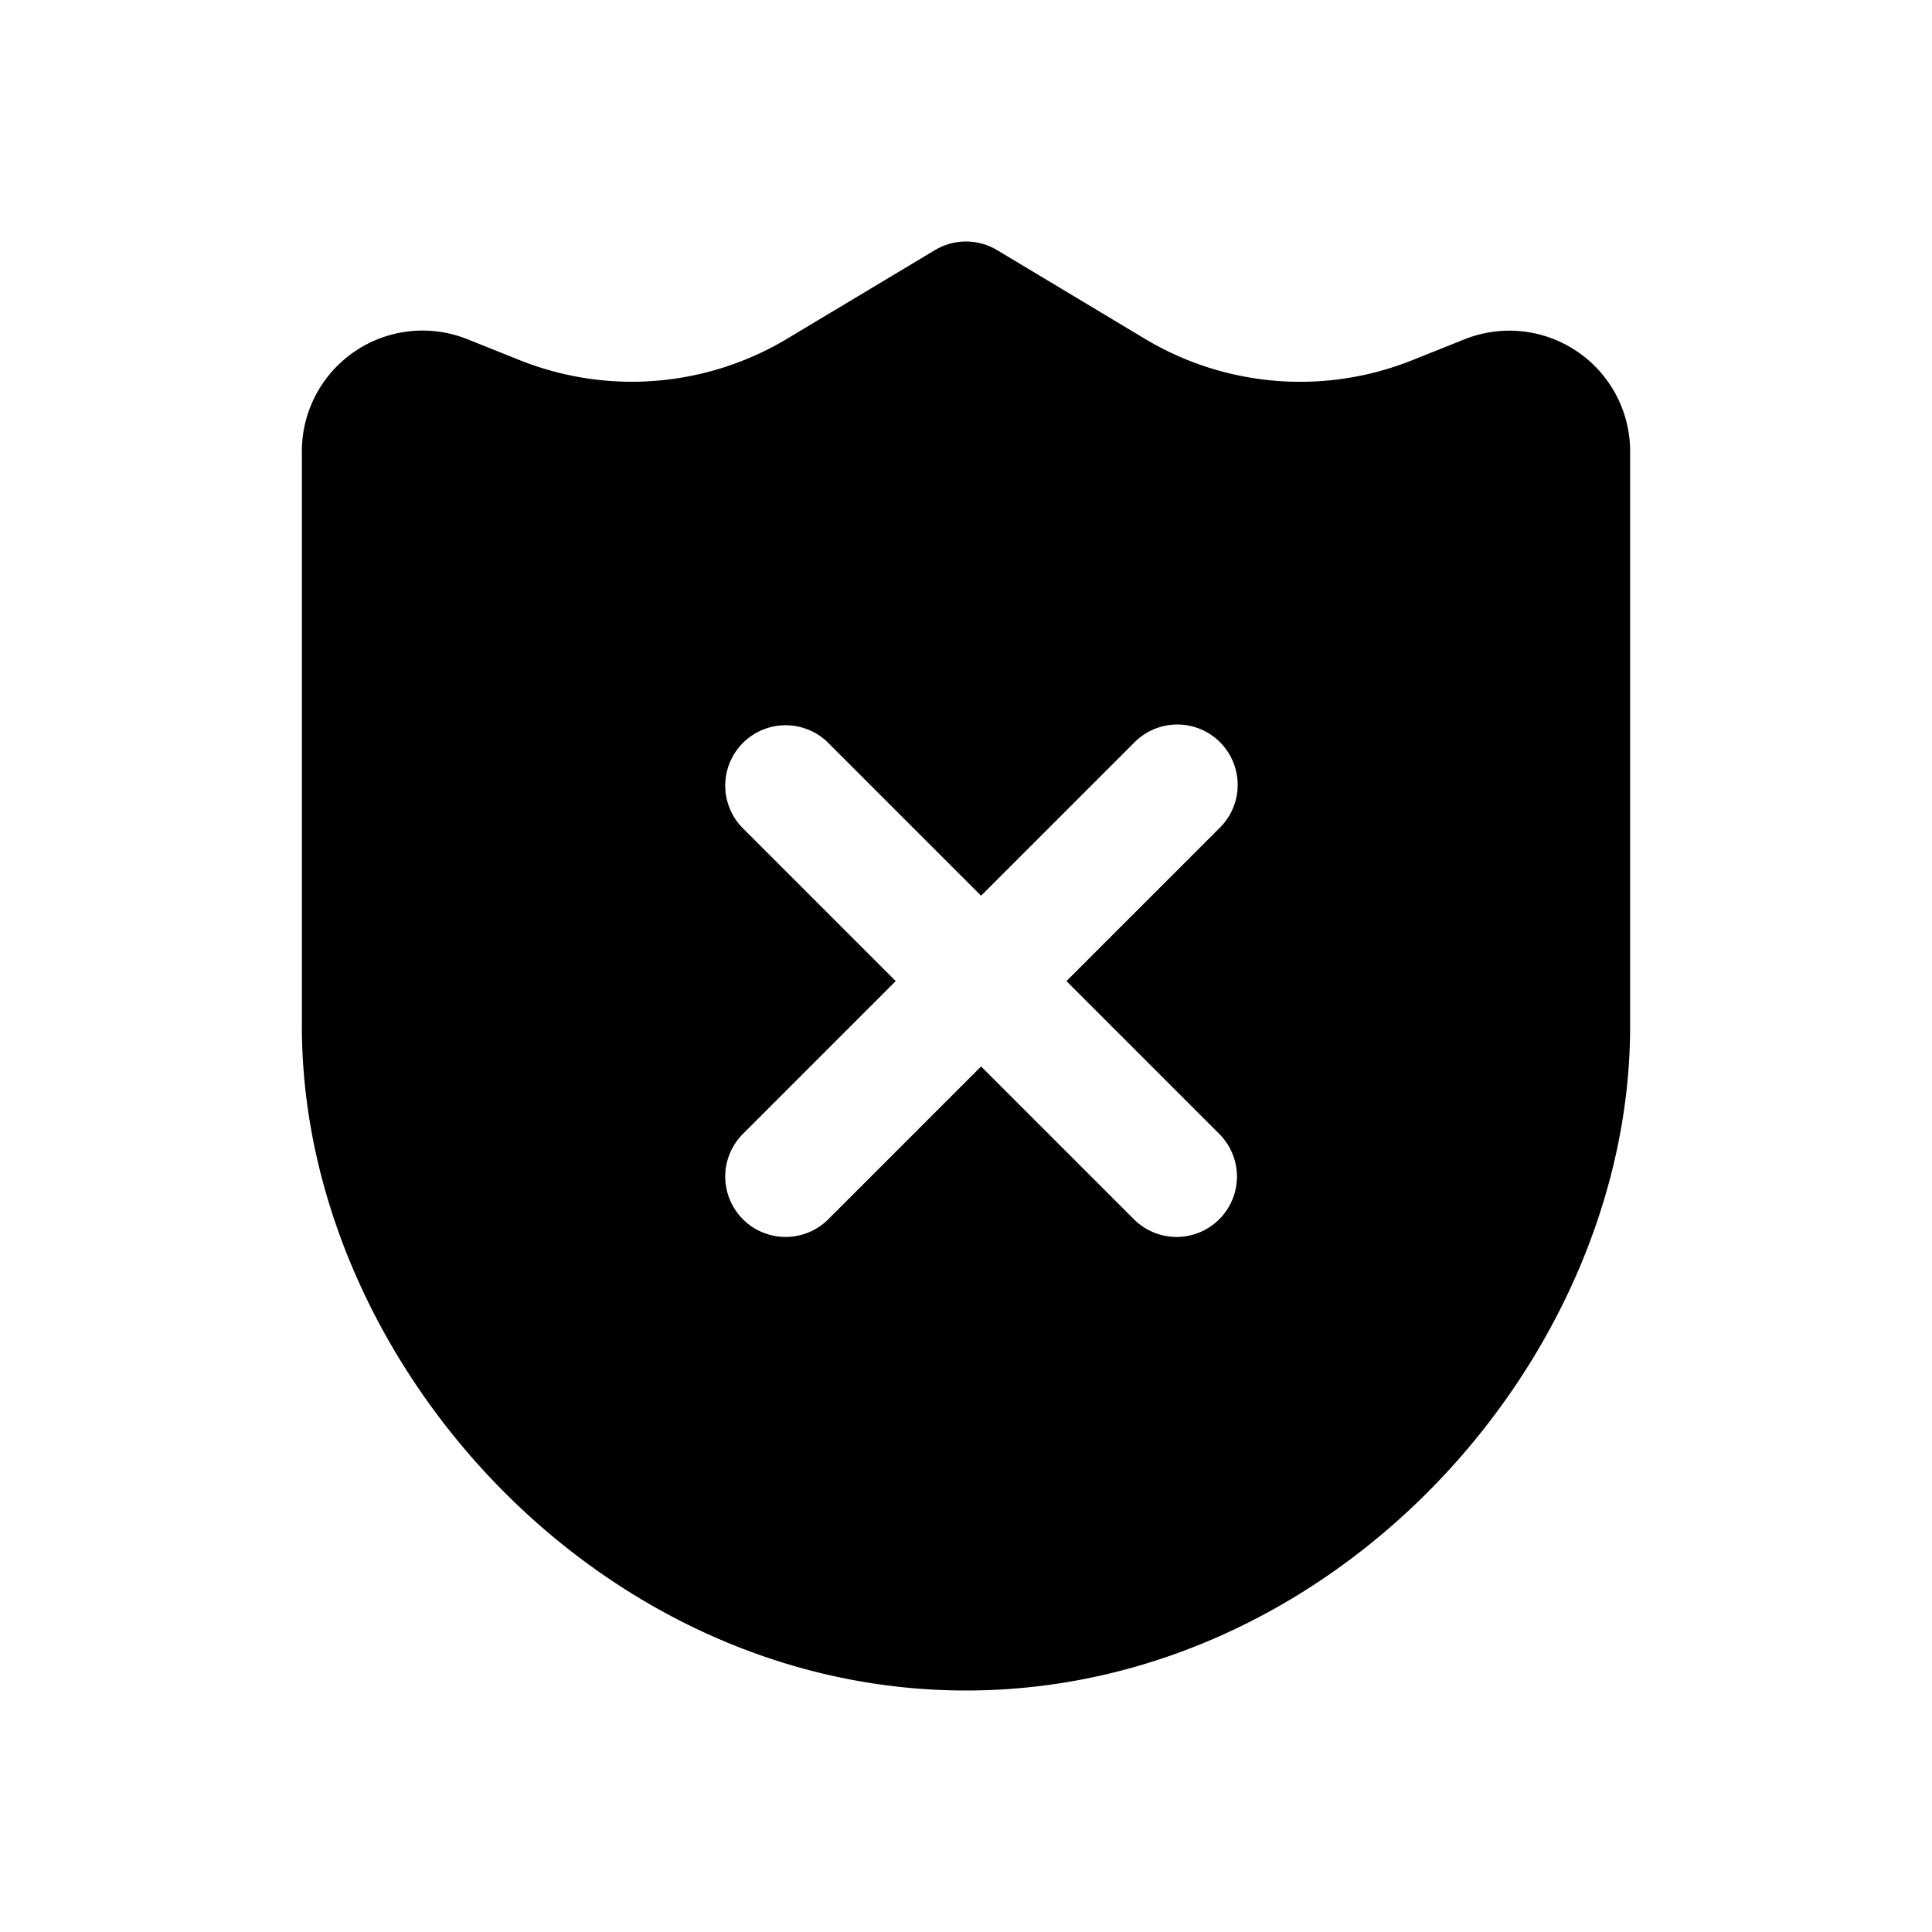 <svg width="32" height="32" fill="none" xmlns="http://www.w3.org/2000/svg"><path
    fill-rule="evenodd"
    clip-rule="evenodd"
    d="M16.515 4.143a1 1 0 0 0-1.03 0L13.038 5.61a5 5 0 0 1-4.43.355l-.865-.346A1.999 1.999 0 0 0 5 7.475V17c0 5.518 4.892 11 11 11s11-5.482 11-11V7.475a2 2 0 0 0-2.743-1.855l-.865.346a5 5 0 0 1-4.43-.355l-2.447-1.468Zm3.692 8.15a1 1 0 0 1 0 1.414l-2.543 2.543 2.543 2.543a1 1 0 0 1-1.414 1.414l-2.543-2.543-2.543 2.543a1 1 0 0 1-1.414-1.414l2.543-2.543-2.543-2.543a1 1 0 0 1 1.414-1.414l2.543 2.543 2.543-2.543a1 1 0 0 1 1.414 0Z"
    fill="#000"
  /></svg>
